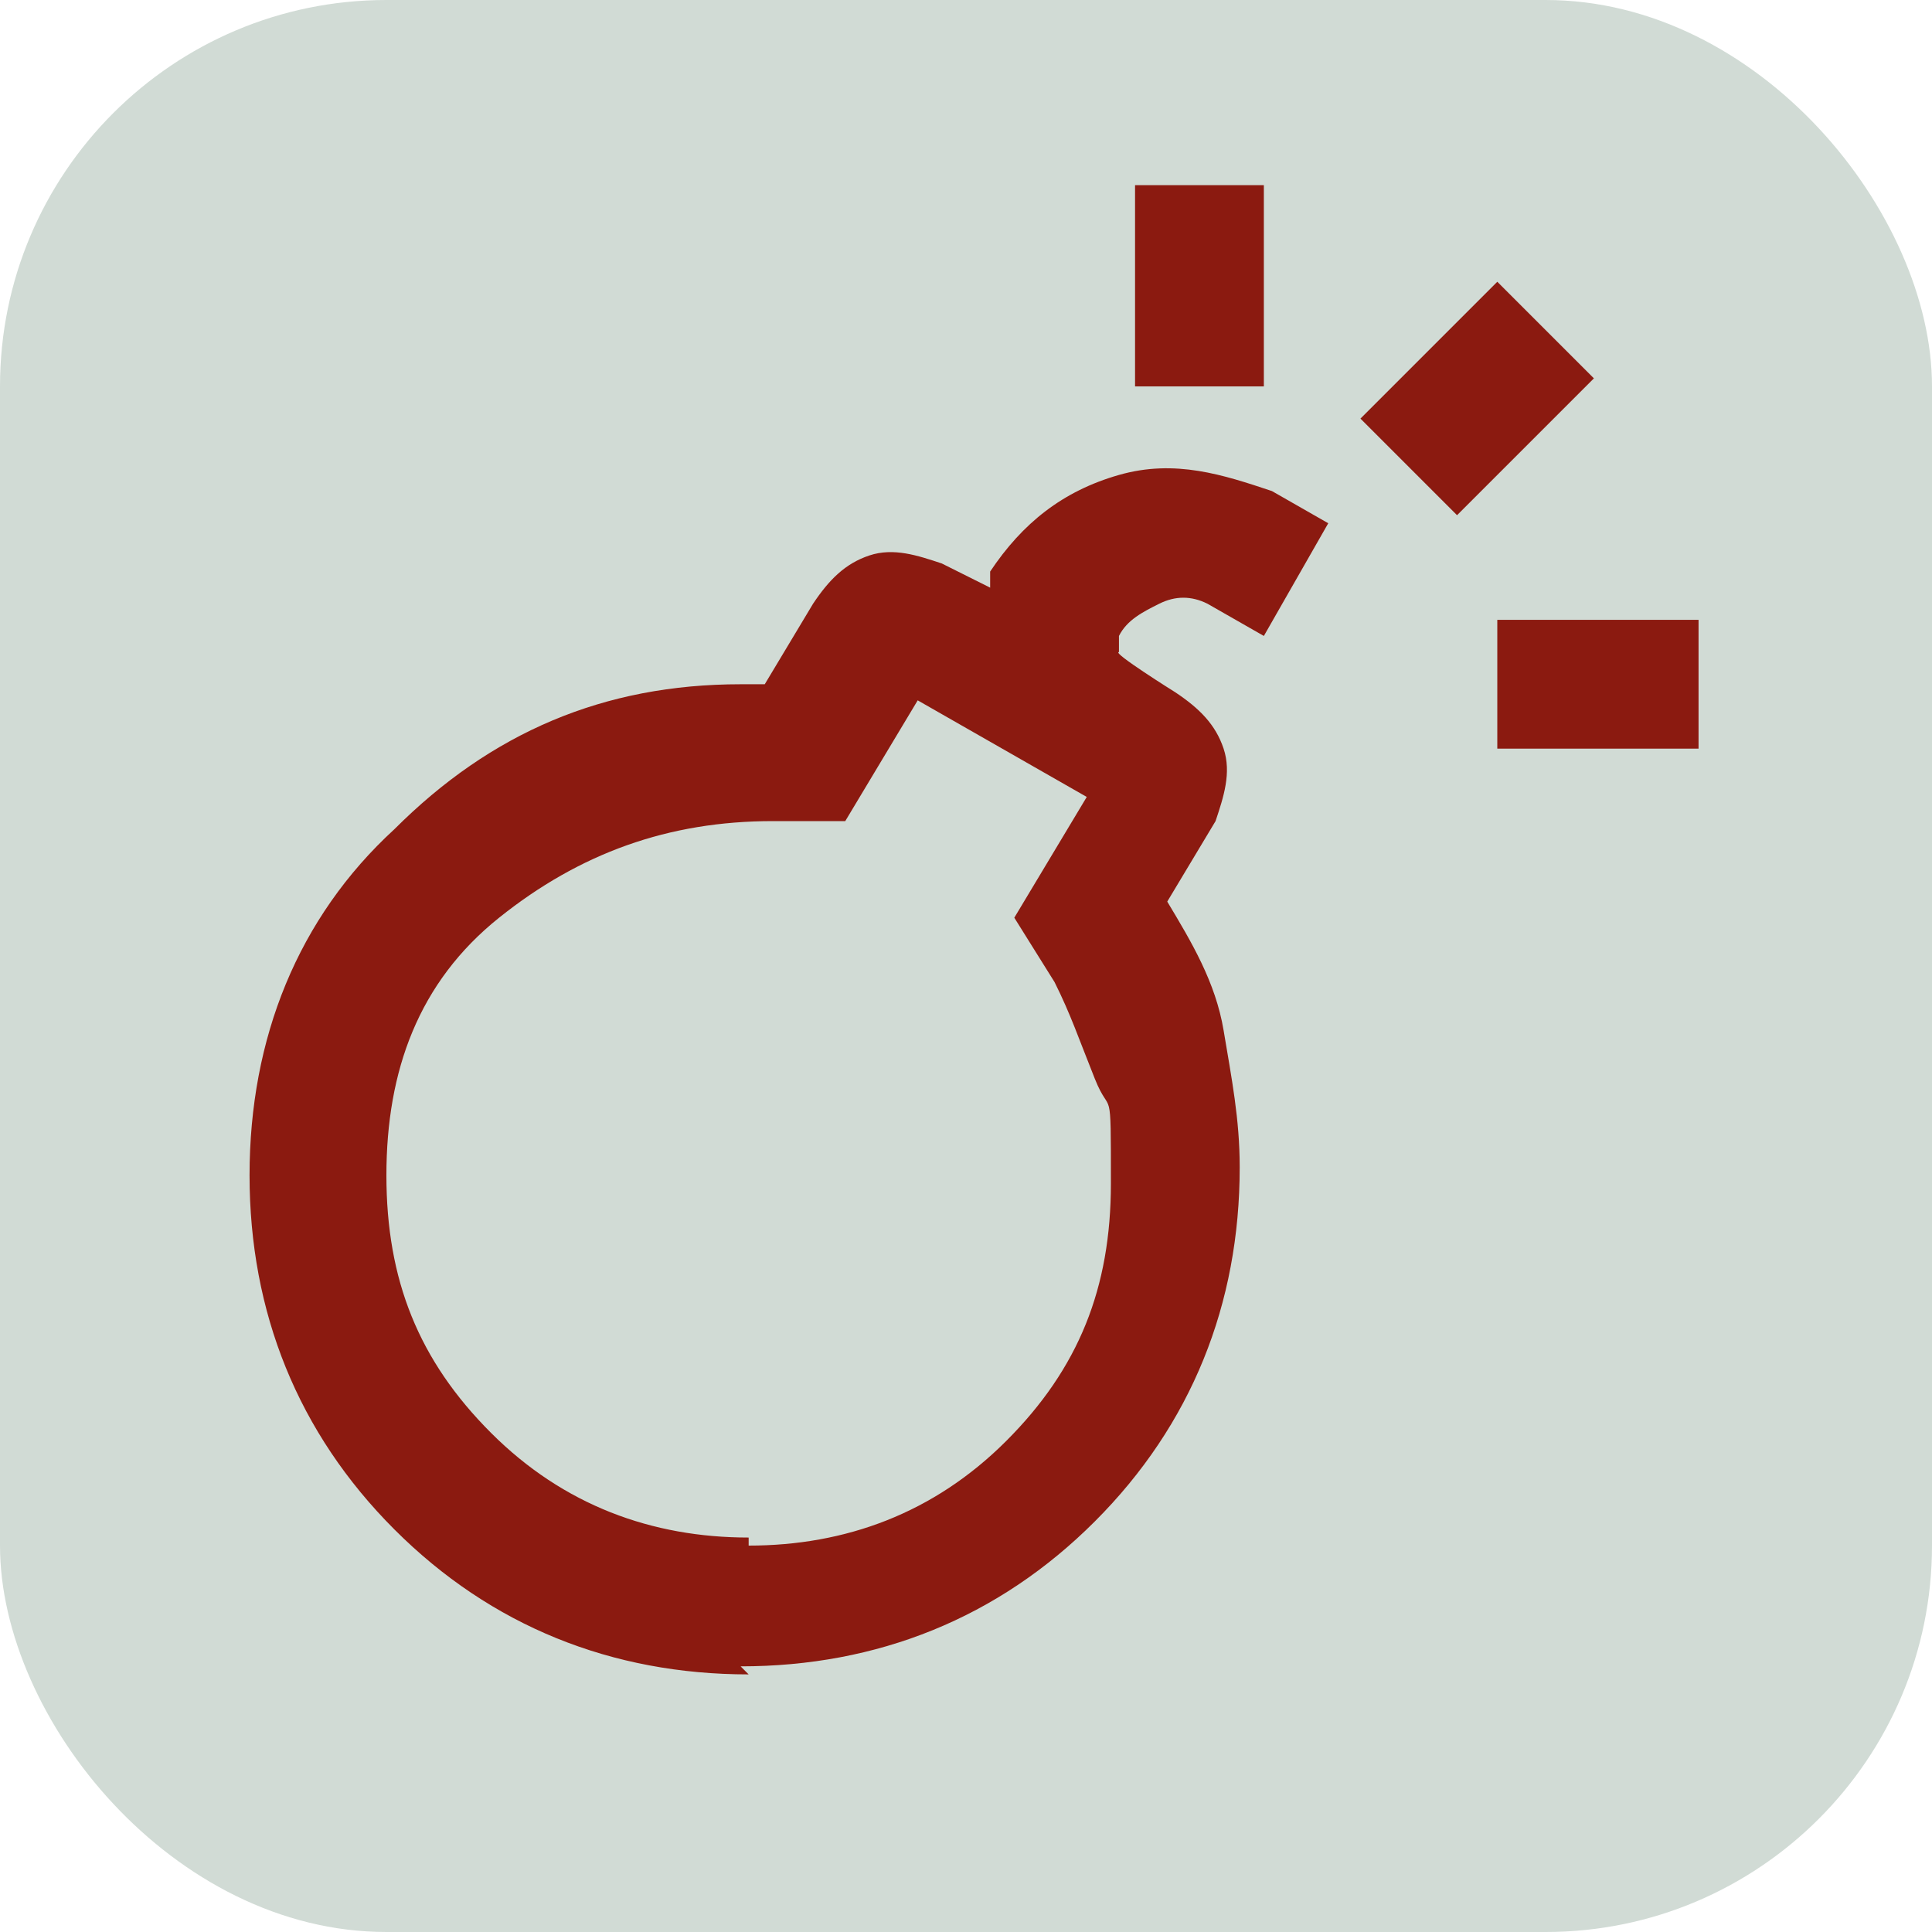<?xml version="1.0" encoding="UTF-8"?>
<svg id="Layer_1" xmlns="http://www.w3.org/2000/svg" version="1.1" viewBox="0 0 24 24">
  <!-- Generator: Adobe Illustrator 29.3.1, SVG Export Plug-In . SVG Version: 2.1.0 Build 151)  -->
  <defs>
    <style>
      .st0 {
        fill: #8b1a10;
      }

      .st1 {
        fill: #d1dbd5;
      }
    </style>
  </defs>
  <rect class="st1" width="24" height="24" rx="4.8" ry="4.8"/>
  <path class="st0" d="M9.3,20.8c-1.7,0-3.2-.6-4.4-1.8-1.2-1.2-1.8-2.7-1.8-4.4s.6-3.2,1.8-4.3c1.2-1.2,2.6-1.8,4.3-1.8h.3l.6-1c.2-.3.4-.5.7-.6s.6,0,.9.1l.6.3v-.2c.4-.6.9-1,1.6-1.2s1.3,0,1.9.2l.7.4-.8,1.4-.7-.4c-.2-.1-.4-.1-.6,0s-.4.2-.5.4v.2c-.1,0,.7.5.7.5.3.2.5.4.6.7s0,.6-.1.9l-.6,1c.3.5.6,1,.7,1.6s.2,1.1.2,1.7c0,1.7-.6,3.2-1.8,4.4-1.2,1.2-2.7,1.8-4.4,1.8ZM9.3,19.2c1.2,0,2.3-.4,3.2-1.3s1.3-1.9,1.3-3.2,0-.8-.2-1.3-.3-.8-.5-1.2l-.5-.8.9-1.5-2.1-1.2-.9,1.5h-.9c-1.3,0-2.4.4-3.4,1.2s-1.4,1.9-1.4,3.2.4,2.3,1.3,3.2,2,1.3,3.2,1.3ZM18.6,9.3v-1.6h2.5v1.6h-2.5ZM14.1,4.8v-2.5h1.6v2.5h-1.6ZM18.1,6.4l-1.2-1.2,1.7-1.7,1.2,1.2-1.7,1.7Z"/>
</svg>
